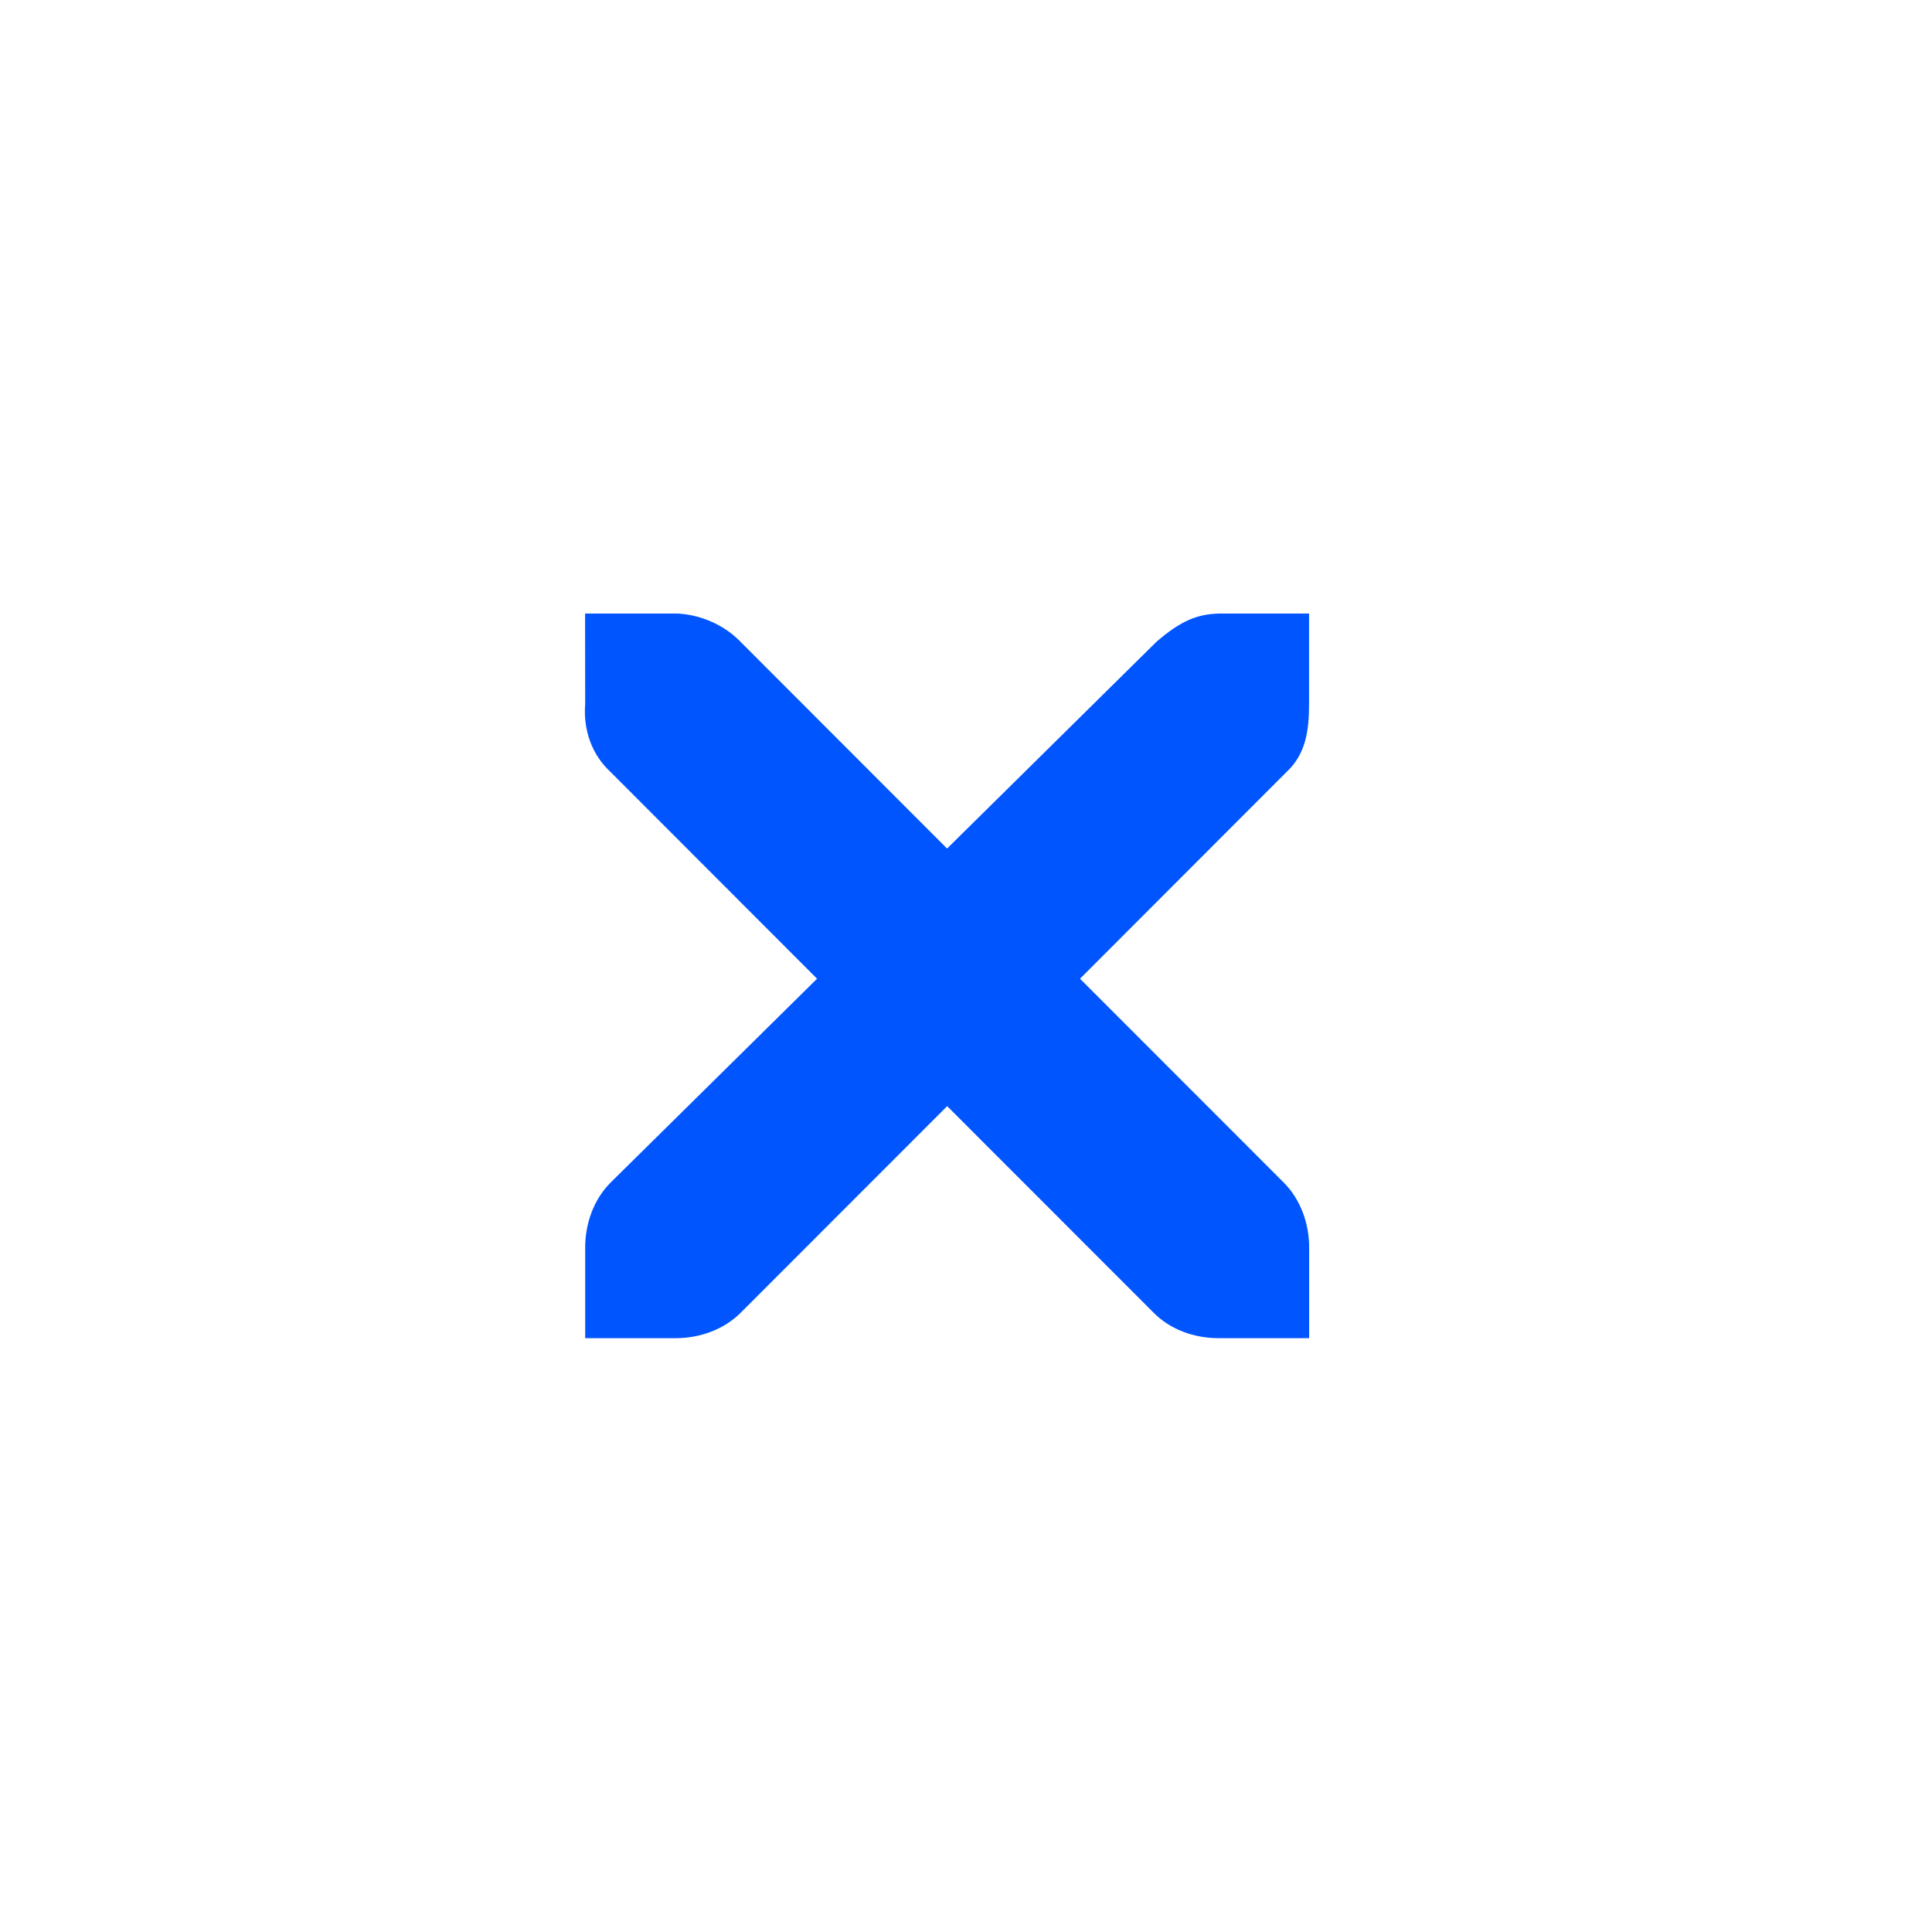 <?xml version="1.0" encoding="UTF-8" standalone="no"?>
<svg
   xmlns:dc="http://purl.org/dc/elements/1.1/"
   xmlns:cc="http://creativecommons.org/ns#"
   xmlns:rdf="http://www.w3.org/1999/02/22-rdf-syntax-ns#"
   xmlns:svg="http://www.w3.org/2000/svg"
   xmlns="http://www.w3.org/2000/svg"
   xmlns:sodipodi="http://sodipodi.sourceforge.net/DTD/sodipodi-0.dtd"
   xmlns:inkscape="http://www.inkscape.org/namespaces/inkscape"
   id="SVGRoot"
   version="1.1"
   viewBox="0 0 32 32"
   height="32"
   width="32"
   inkscape:version="1.0.1 (3bc2e813f5, 2020-09-07)"
   sodipodi:docname="window.svg">
  <defs
     id="defs858" />
  <sodipodi:namedview
     inkscape:lockguides="false"
     showguides="false"
     id="base"
     pagecolor="#ffffff"
     bordercolor="#666666"
     borderopacity="1.0"
     inkscape:pageopacity="0.0"
     inkscape:pageshadow="2"
     inkscape:zoom="4.9536984"
     inkscape:cx="30.61977"
     inkscape:cy="47.32842"
     inkscape:document-units="px"
     inkscape:current-layer="layer1"
     inkscape:document-rotation="0"
     showgrid="false"
     inkscape:window-width="1920"
     inkscape:window-height="1009"
     inkscape:window-x="0"
     inkscape:window-y="0"
     inkscape:window-maximized="1">
    <inkscape:grid
       id="grid1428"
       type="xygrid"
       originx="4.495"
       originy="30.361" />
  </sodipodi:namedview>
  <g
     inkscape:label="Layer 1"
     inkscape:groupmode="layer"
     id="layer1"
     transform="translate(4.495,4.787)">
    <g
       id="22-22-window-close"
       transform="translate(27.505,5.213)">
      <rect
         style="opacity:0.001"
         width="22"
         height="22"
         x="0"
         y="0"
         id="rect18" />
      <g
         style="fill:#ffffff"
         transform="matrix(1.749,0,0,1.75,-107.95,-909.473)"
         id="g24">
        <g
           style="fill:#ffffff"
           transform="translate(19,-242)"
           id="g22">
          <path
             style="fill:#0055ff;fill-opacity:1;stroke-width:0.875"
             d="m 46.142,765.029 h 0.75 c 0.007,-9e-5 0.016,-2.6e-4 0.024,0 0.191,0.011 0.382,0.097 0.516,0.234 l 1.711,1.711 1.734,-1.711 c 0.199,-0.173 0.335,-0.229 0.516,-0.234 h 0.75 v 0.75 c 0,0.215 -0.026,0.413 -0.188,0.562 l -1.711,1.711 1.688,1.688 c 0.141,0.141 0.211,0.34 0.211,0.539 v 0.75 h -0.75 c -0.199,-10e-6 -0.398,-0.069 -0.539,-0.211 l -1.711,-1.711 -1.711,1.711 c -0.141,0.141 -0.34,0.211 -0.539,0.211 h -0.75 v -0.75 c -3e-6,-0.199 0.07,-0.398 0.211,-0.539 l 1.711,-1.688 -1.711,-1.711 c -0.158,-0.146 -0.227,-0.352 -0.211,-0.562 z"
             id="path20"
             inkscape:connector-curvature="0" />
        </g>
      </g>
    </g>
    <g
       id="16-16-window-close"
       transform="translate(49.505,27.213)">
      <rect
         style="opacity:0.001"
         width="16"
         height="16"
         x="0"
         y="-16"
         id="rect27" />
      <g
         style="fill:#ffffff"
         transform="matrix(1.25,0,0,1.25,-76.965,-665.481)"
         id="g33">
        <g
           style="fill:#ffffff"
           transform="translate(19,-242)"
           id="g31">
          <path
             style="fill:#0055ff;fill-opacity:1;stroke-width:0.937"
             d="m 45.8,764.96 h 0.75 c 0.008,-10e-5 0.016,-3.3e-4 0.023,0 0.191,0.009 0.382,0.096 0.516,0.234 l 1.711,1.711 1.734,-1.711 c 0.199,-0.173 0.335,-0.229 0.516,-0.234 h 0.75 v 0.75 c 0,0.215 -0.026,0.413 -0.187,0.562 l -1.711,1.711 1.687,1.688 c 0.141,0.141 0.211,0.34 0.211,0.539 v 0.75 h -0.75 c -0.199,-10e-6 -0.398,-0.07 -0.539,-0.211 l -1.711,-1.711 -1.711,1.711 c -0.141,0.141 -0.34,0.211 -0.539,0.211 h -0.75 v -0.75 c -3e-6,-0.199 0.07,-0.398 0.211,-0.539 l 1.711,-1.688 -1.711,-1.711 c -0.158,-0.146 -0.227,-0.352 -0.211,-0.562 z"
             id="path29"
             inkscape:connector-curvature="0" />
        </g>
      </g>
    </g>
    <g
       id="window-close"
       transform="translate(-4.495,-4.787)">
      <rect
         width="32"
         height="32"
         x="0"
         y="0"
         style="opacity:0.001"
         id="rect36" />
      <g
         style="opacity:0.2"
         transform="matrix(1.749,0,0,1.75,-102.95,-903.473)"
         id="g46">
        <g
           transform="translate(19,-242)"
           id="g44" />
      </g>
      <g
         transform="matrix(1.749,0,0,1.75,-102.95,-904.473)"
         style="fill:#ffffff"
         id="g52">
        <g
           transform="translate(19,-242)"
           style="fill:#ffffff"
           id="g50">
          <path
             d="m 45.403,764.649 h 0.857 c 0.009,-1.2e-4 0.018,-2.6e-4 0.027,0 0.219,0.014 0.437,0.11 0.589,0.268 l 1.955,1.956 1.982,-1.956 c 0.228,-0.197 0.383,-0.262 0.589,-0.268 h 0.857 v 0.857 c 0,0.246 -0.029,0.472 -0.214,0.643 l -1.955,1.956 1.929,1.929 c 0.161,0.161 0.241,0.389 0.241,0.616 v 0.857 h -0.857 c -0.227,-10e-6 -0.455,-0.078 -0.616,-0.241 l -1.955,-1.955 -1.955,1.955 c -0.161,0.161 -0.389,0.241 -0.616,0.241 h -0.857 v -0.857 c 0,-0.227 0.08,-0.455 0.241,-0.616 l 1.955,-1.929 -1.955,-1.956 c -0.181,-0.167 -0.26,-0.402 -0.241,-0.643 z"
             style="fill:#0055ff;fill-opacity:1;stroke-width:1"
             id="path48"
             inkscape:connector-curvature="0" />
        </g>
      </g>
    </g>
    <g
       id="window-pin"
       transform="translate(67.5,13)">
      <path
         sodipodi:nodetypes="ccccccccccccccccccccc"
         d="m 3.324,18.386 v 0 0 0 0 0 0 L 18.924,18.482 v 0 0 0 0 0 0 l -0.018,-15 z M 18.924,18.347 3.324,18.386 18.924,18.347 3.324,18.386 Z"
         style="fill:#0055ff;fill-opacity:1;stroke-width:0.946"
         id="rect878"
         inkscape:connector-curvature="0" />
      <rect
         y="0"
         x="0"
         height="22"
         width="22"
         id="rect930"
         style="fill:#00ffff;fill-opacity:0" />
    </g>
    <g
       id="window-unpin"
       transform="translate(92.8,13)">
      <rect
         y="0"
         x="0"
         height="22"
         width="22"
         id="rect930-7"
         style="fill:#00ffff;fill-opacity:0" />
    </g>
    <path
       id="rect878-3"
       style="fill:#0055ff;fill-opacity:1;stroke-width:0.946"
       d="m 96.059,31.386 v 0 0 0 0 0 0 L 111.659,31.482 v 0 0 0 0 0 0 l -0.018,-15 z m 15.6,-0.039 -15.6,0.039 15.6,-0.039 -15.6,0.039 z"
       sodipodi:nodetypes="ccccccccccccccccccccc"
       inkscape:connector-curvature="0" />
  </g>
</svg>
